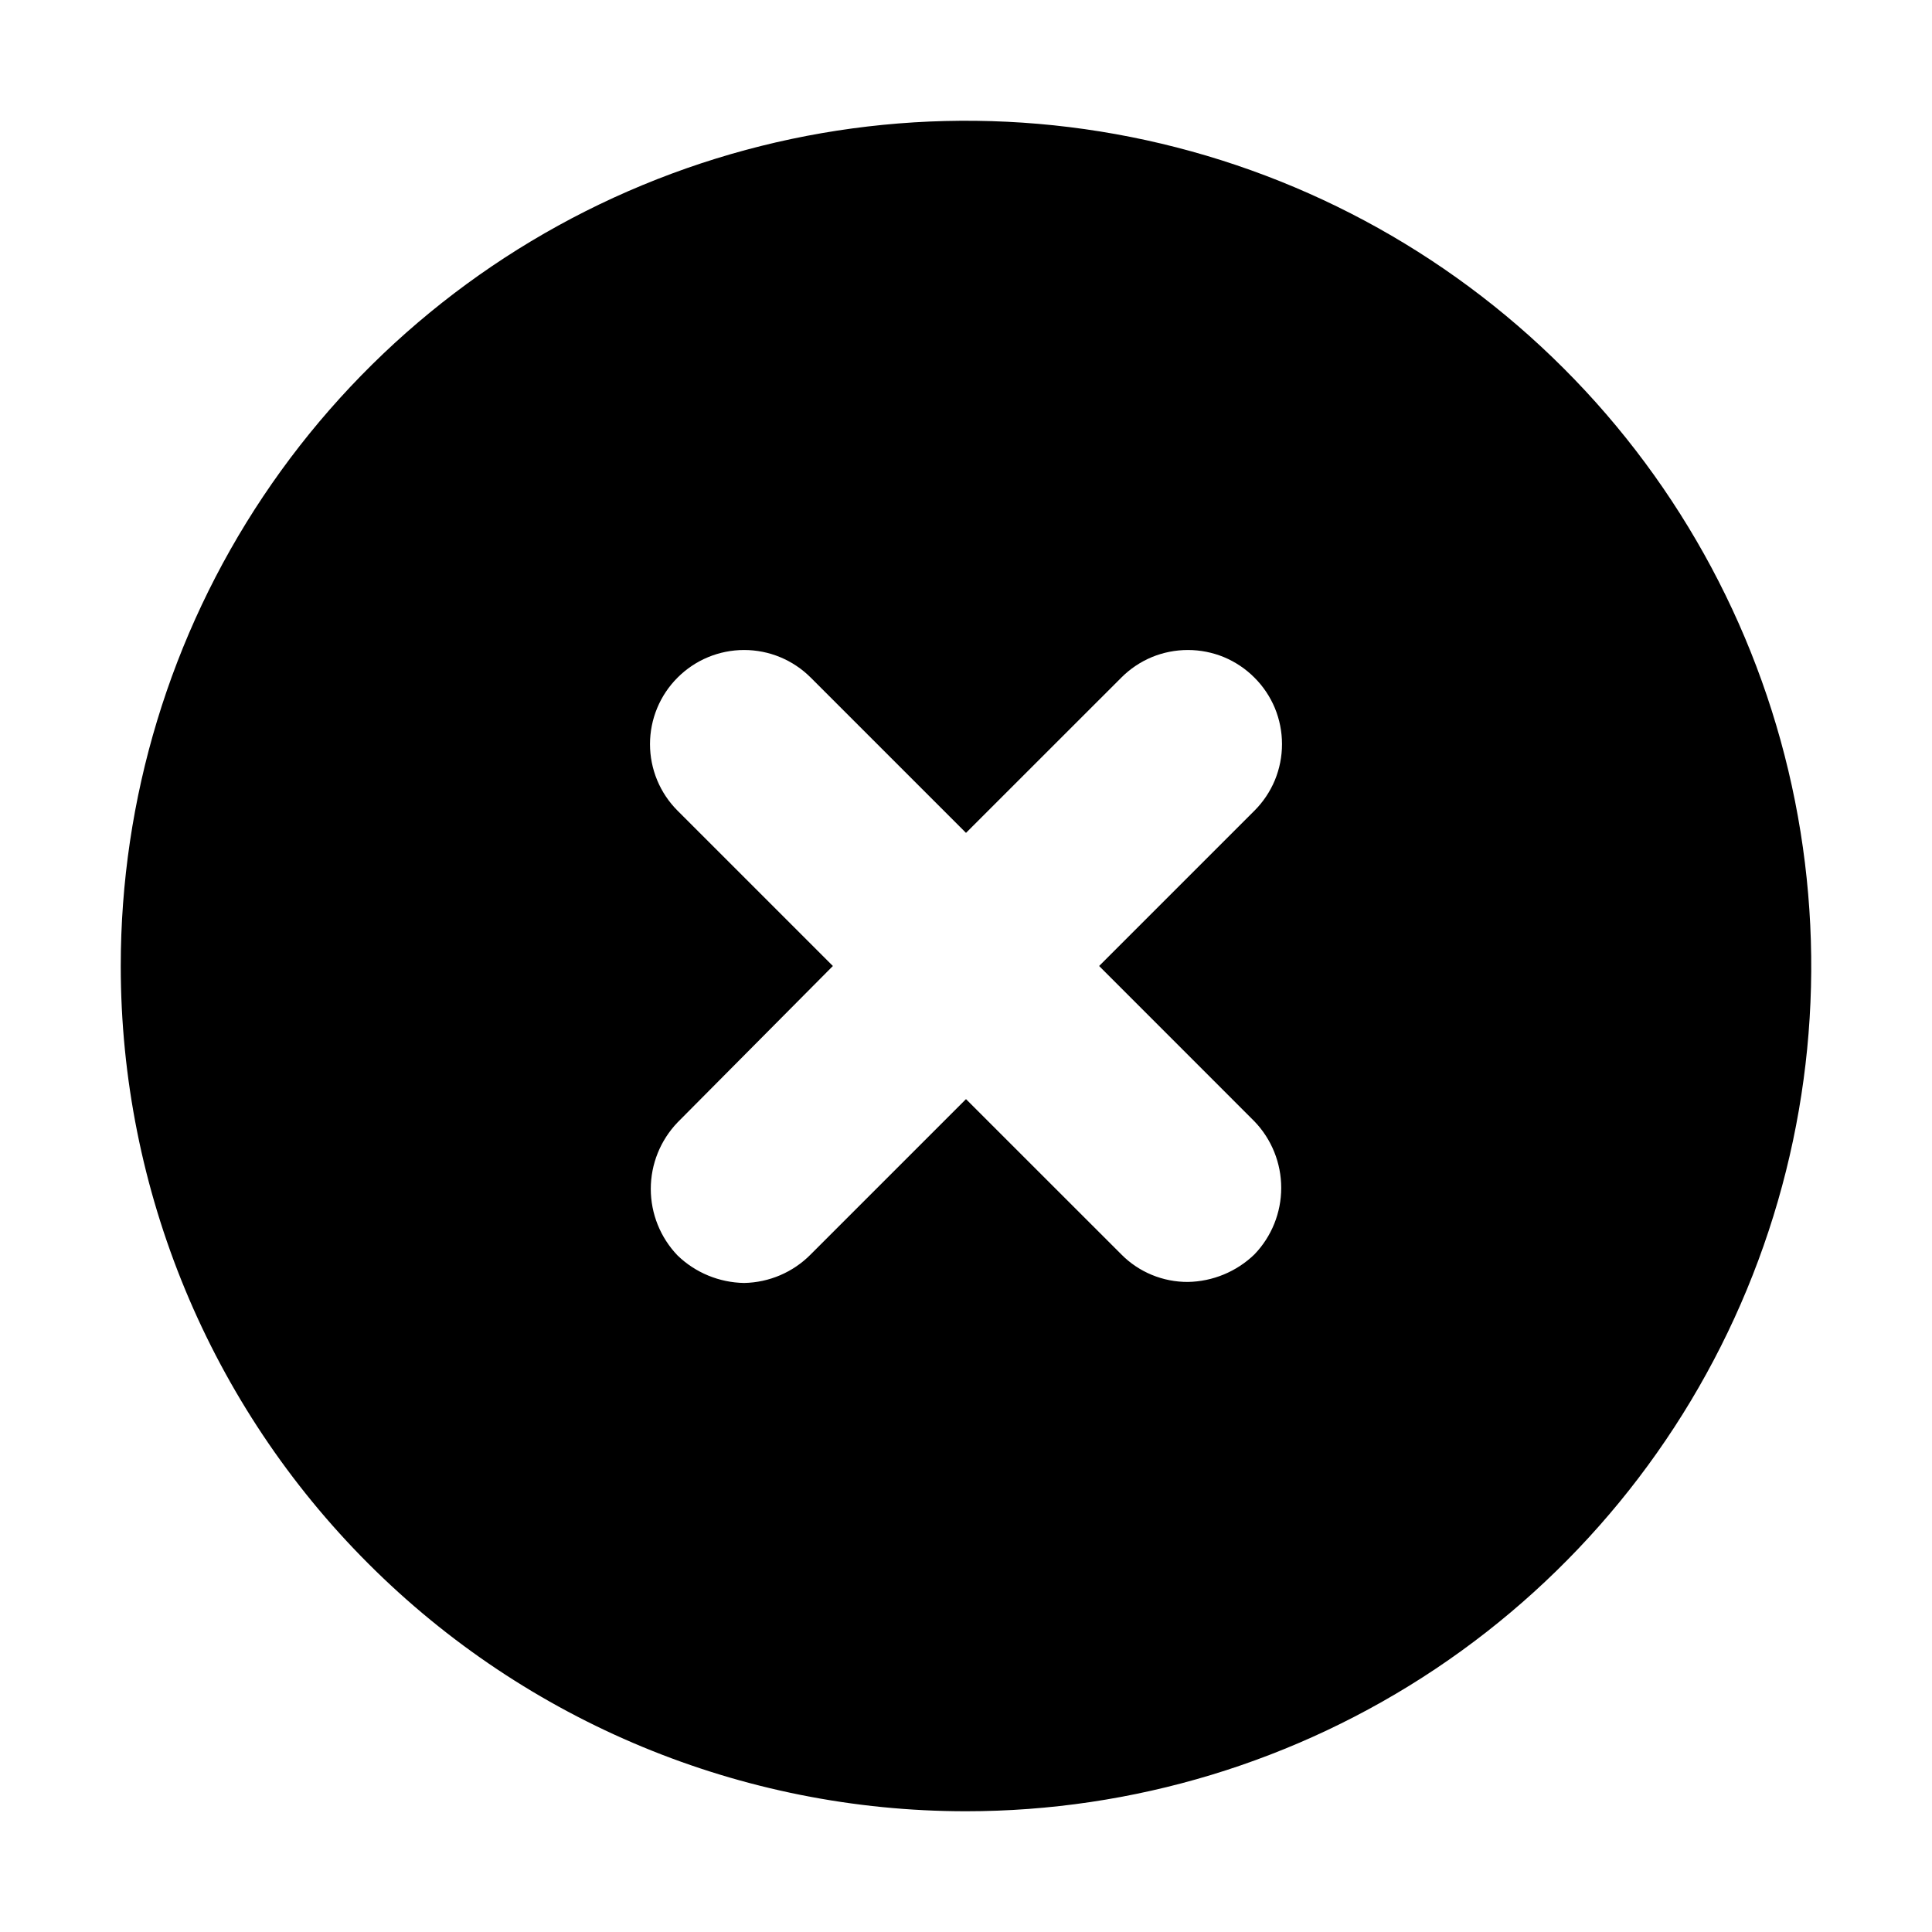 <svg width="32" height="32" viewBox="0 0 32 32" fill="none" xmlns="http://www.w3.org/2000/svg">
<path d="M16 30C18.769 30 21.476 29.179 23.778 27.641C26.08 26.102 27.875 23.916 28.934 21.358C29.994 18.799 30.271 15.985 29.731 13.269C29.191 10.553 27.857 8.058 25.899 6.101C23.942 4.143 21.447 2.809 18.731 2.269C16.015 1.729 13.201 2.006 10.642 3.066C8.084 4.125 5.898 5.92 4.359 8.222C2.821 10.524 2 13.231 2 16C2 19.713 3.475 23.274 6.101 25.899C8.726 28.525 12.287 30 16 30ZM11.223 13.428C10.93 13.135 10.766 12.739 10.766 12.325C10.766 11.912 10.93 11.515 11.223 11.223C11.515 10.93 11.912 10.766 12.325 10.766C12.739 10.766 13.135 10.93 13.428 11.223L16 13.795L18.573 11.223C18.717 11.078 18.889 10.963 19.078 10.884C19.267 10.806 19.47 10.766 19.675 10.766C19.88 10.766 20.082 10.806 20.272 10.884C20.461 10.963 20.633 11.078 20.777 11.223C20.922 11.367 21.037 11.539 21.116 11.728C21.194 11.918 21.234 12.12 21.234 12.325C21.234 12.53 21.194 12.732 21.116 12.922C21.037 13.111 20.922 13.283 20.777 13.428L18.205 16L20.777 18.573C21.062 18.869 21.221 19.264 21.221 19.675C21.221 20.086 21.062 20.481 20.777 20.777C20.481 21.063 20.087 21.226 19.675 21.233C19.47 21.234 19.267 21.194 19.078 21.116C18.889 21.038 18.717 20.923 18.573 20.777L16 18.205L13.428 20.777C13.136 21.073 12.74 21.242 12.325 21.25C11.913 21.243 11.519 21.081 11.223 20.795C10.938 20.498 10.779 20.103 10.779 19.692C10.779 19.282 10.938 18.887 11.223 18.59L13.795 16L11.223 13.428Z" fill="black"/>
</svg>
